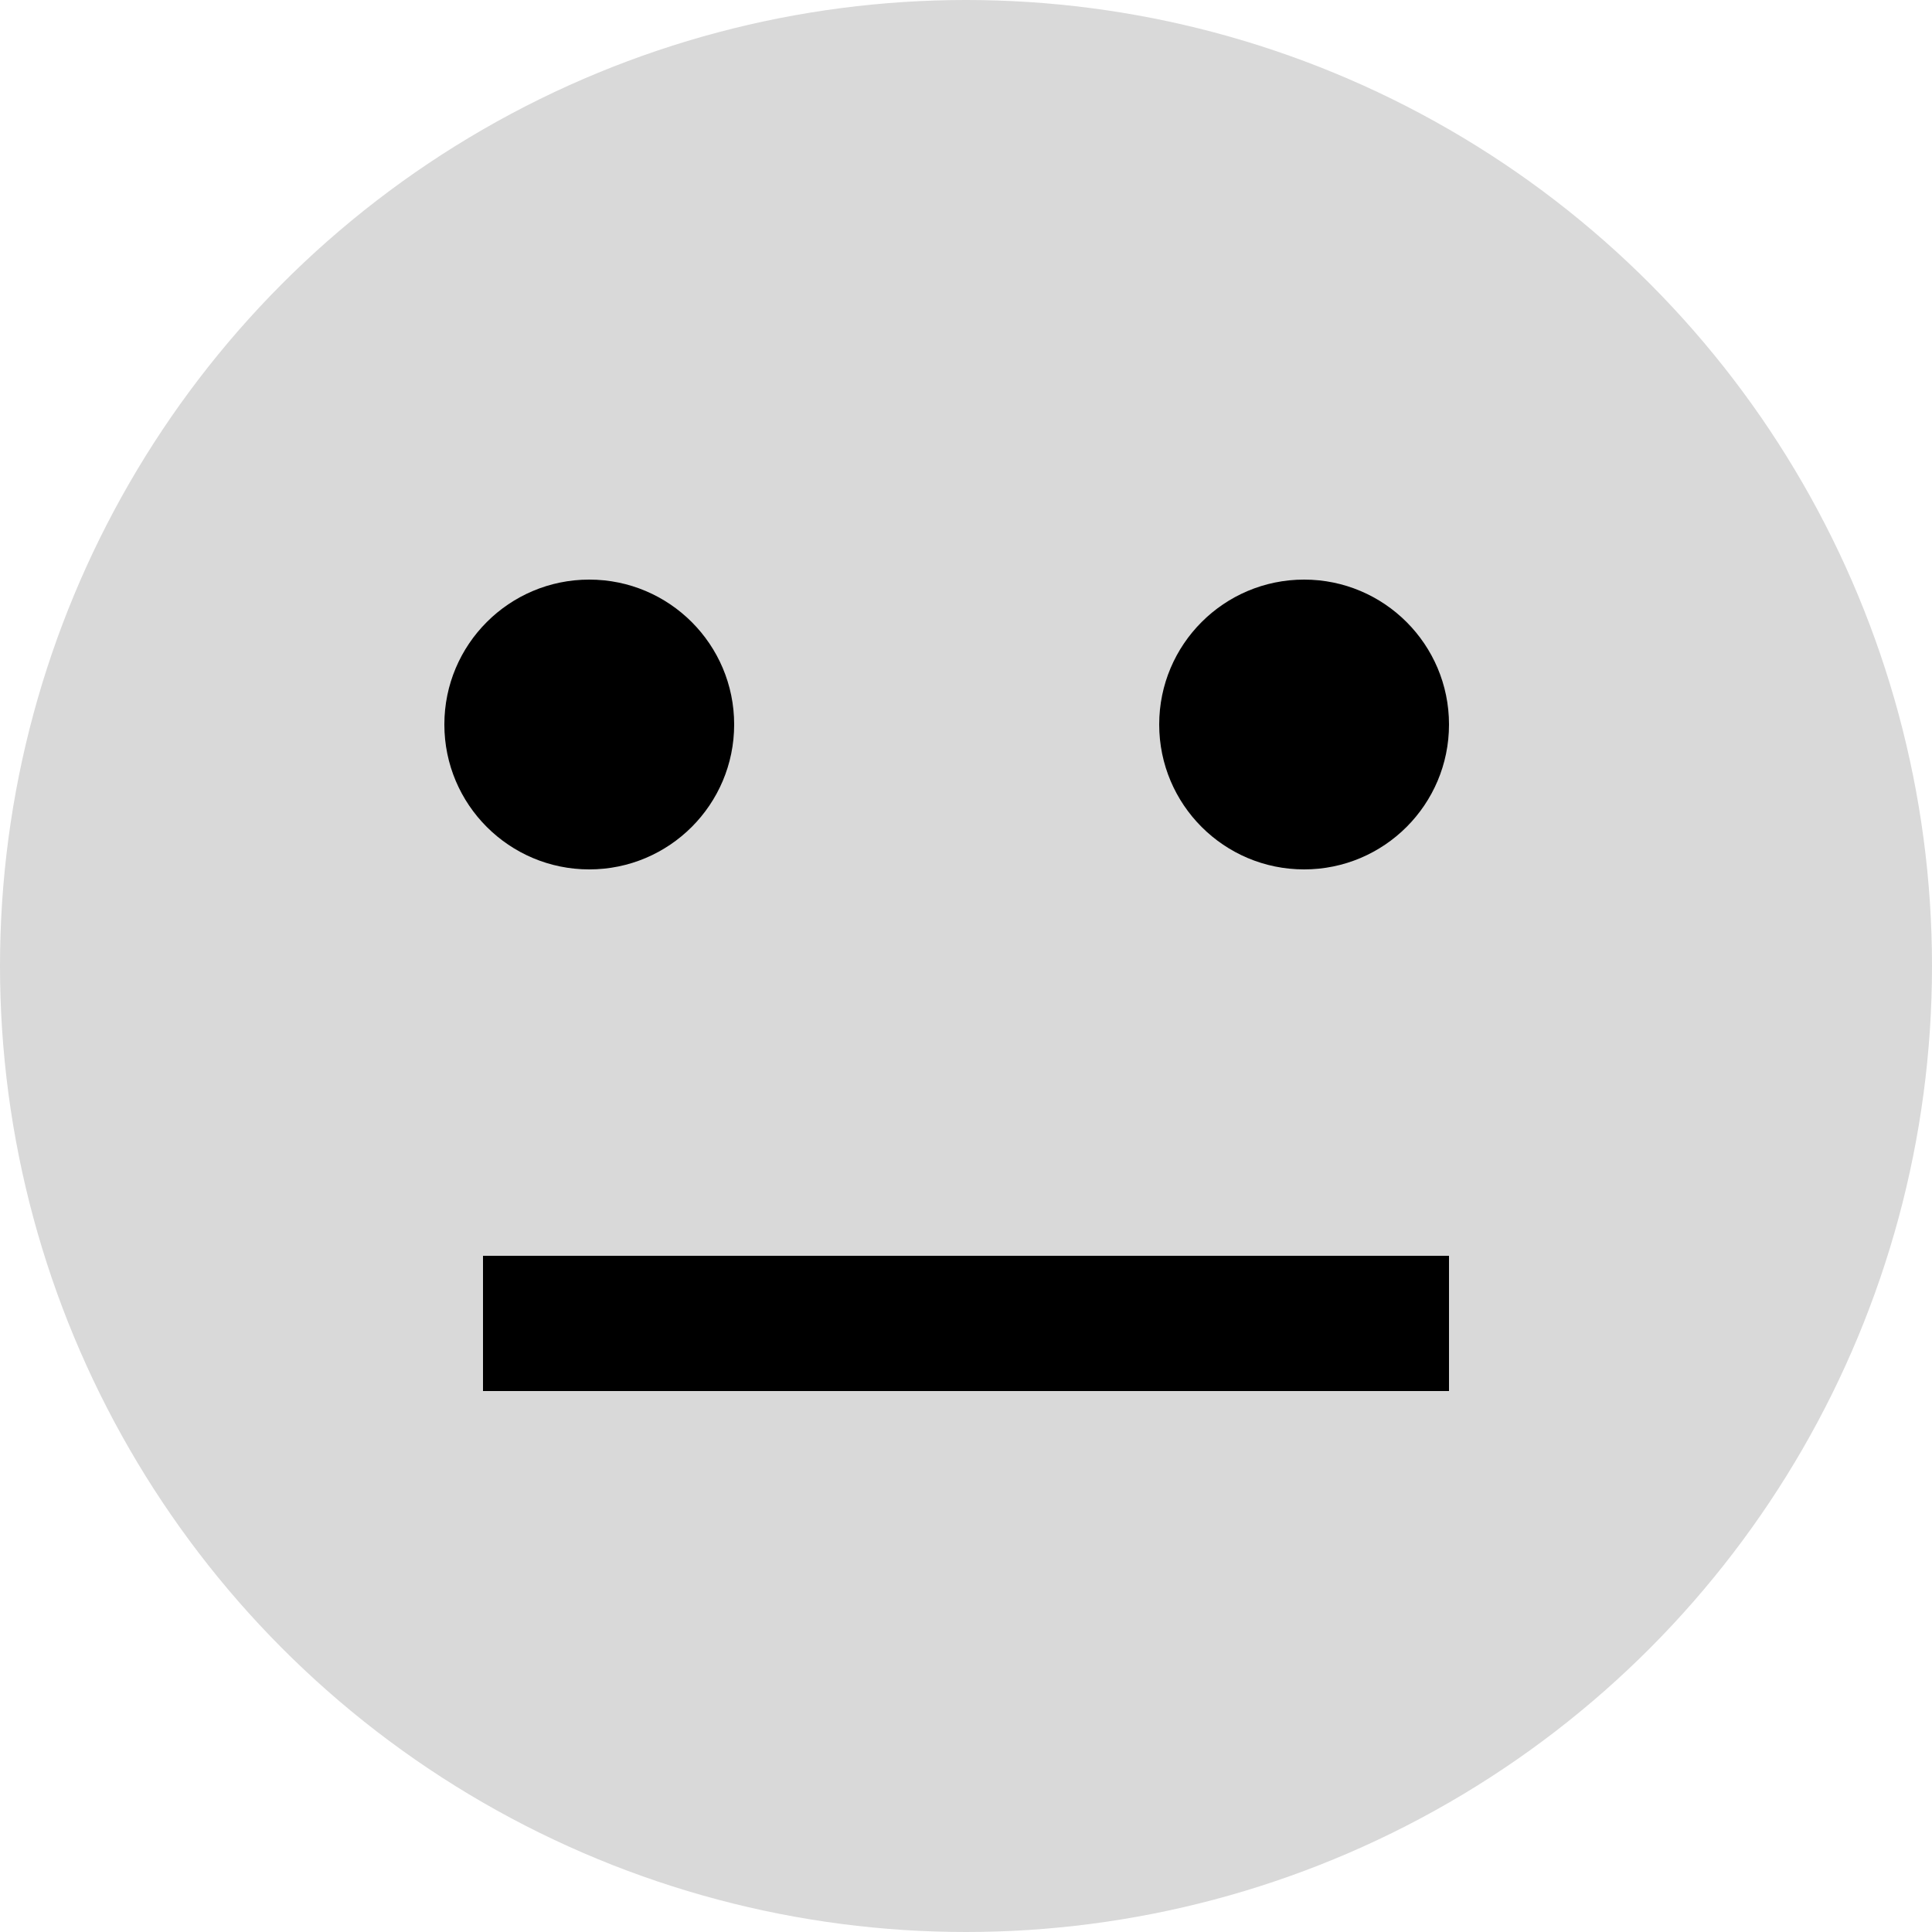 <svg width="100" height="100" viewBox="0 0 100 100" fill="none" xmlns="http://www.w3.org/2000/svg">
<circle cx="50" cy="50" r="50" fill="#D9D9D9"/>
<rect x="25" y="65" width="50" height="7" fill="black"/>
<circle cx="30.5" cy="37.5" r="7.5" fill="black"/>
<circle cx="67.5" cy="37.5" r="7.5" fill="black"/>
</svg>
